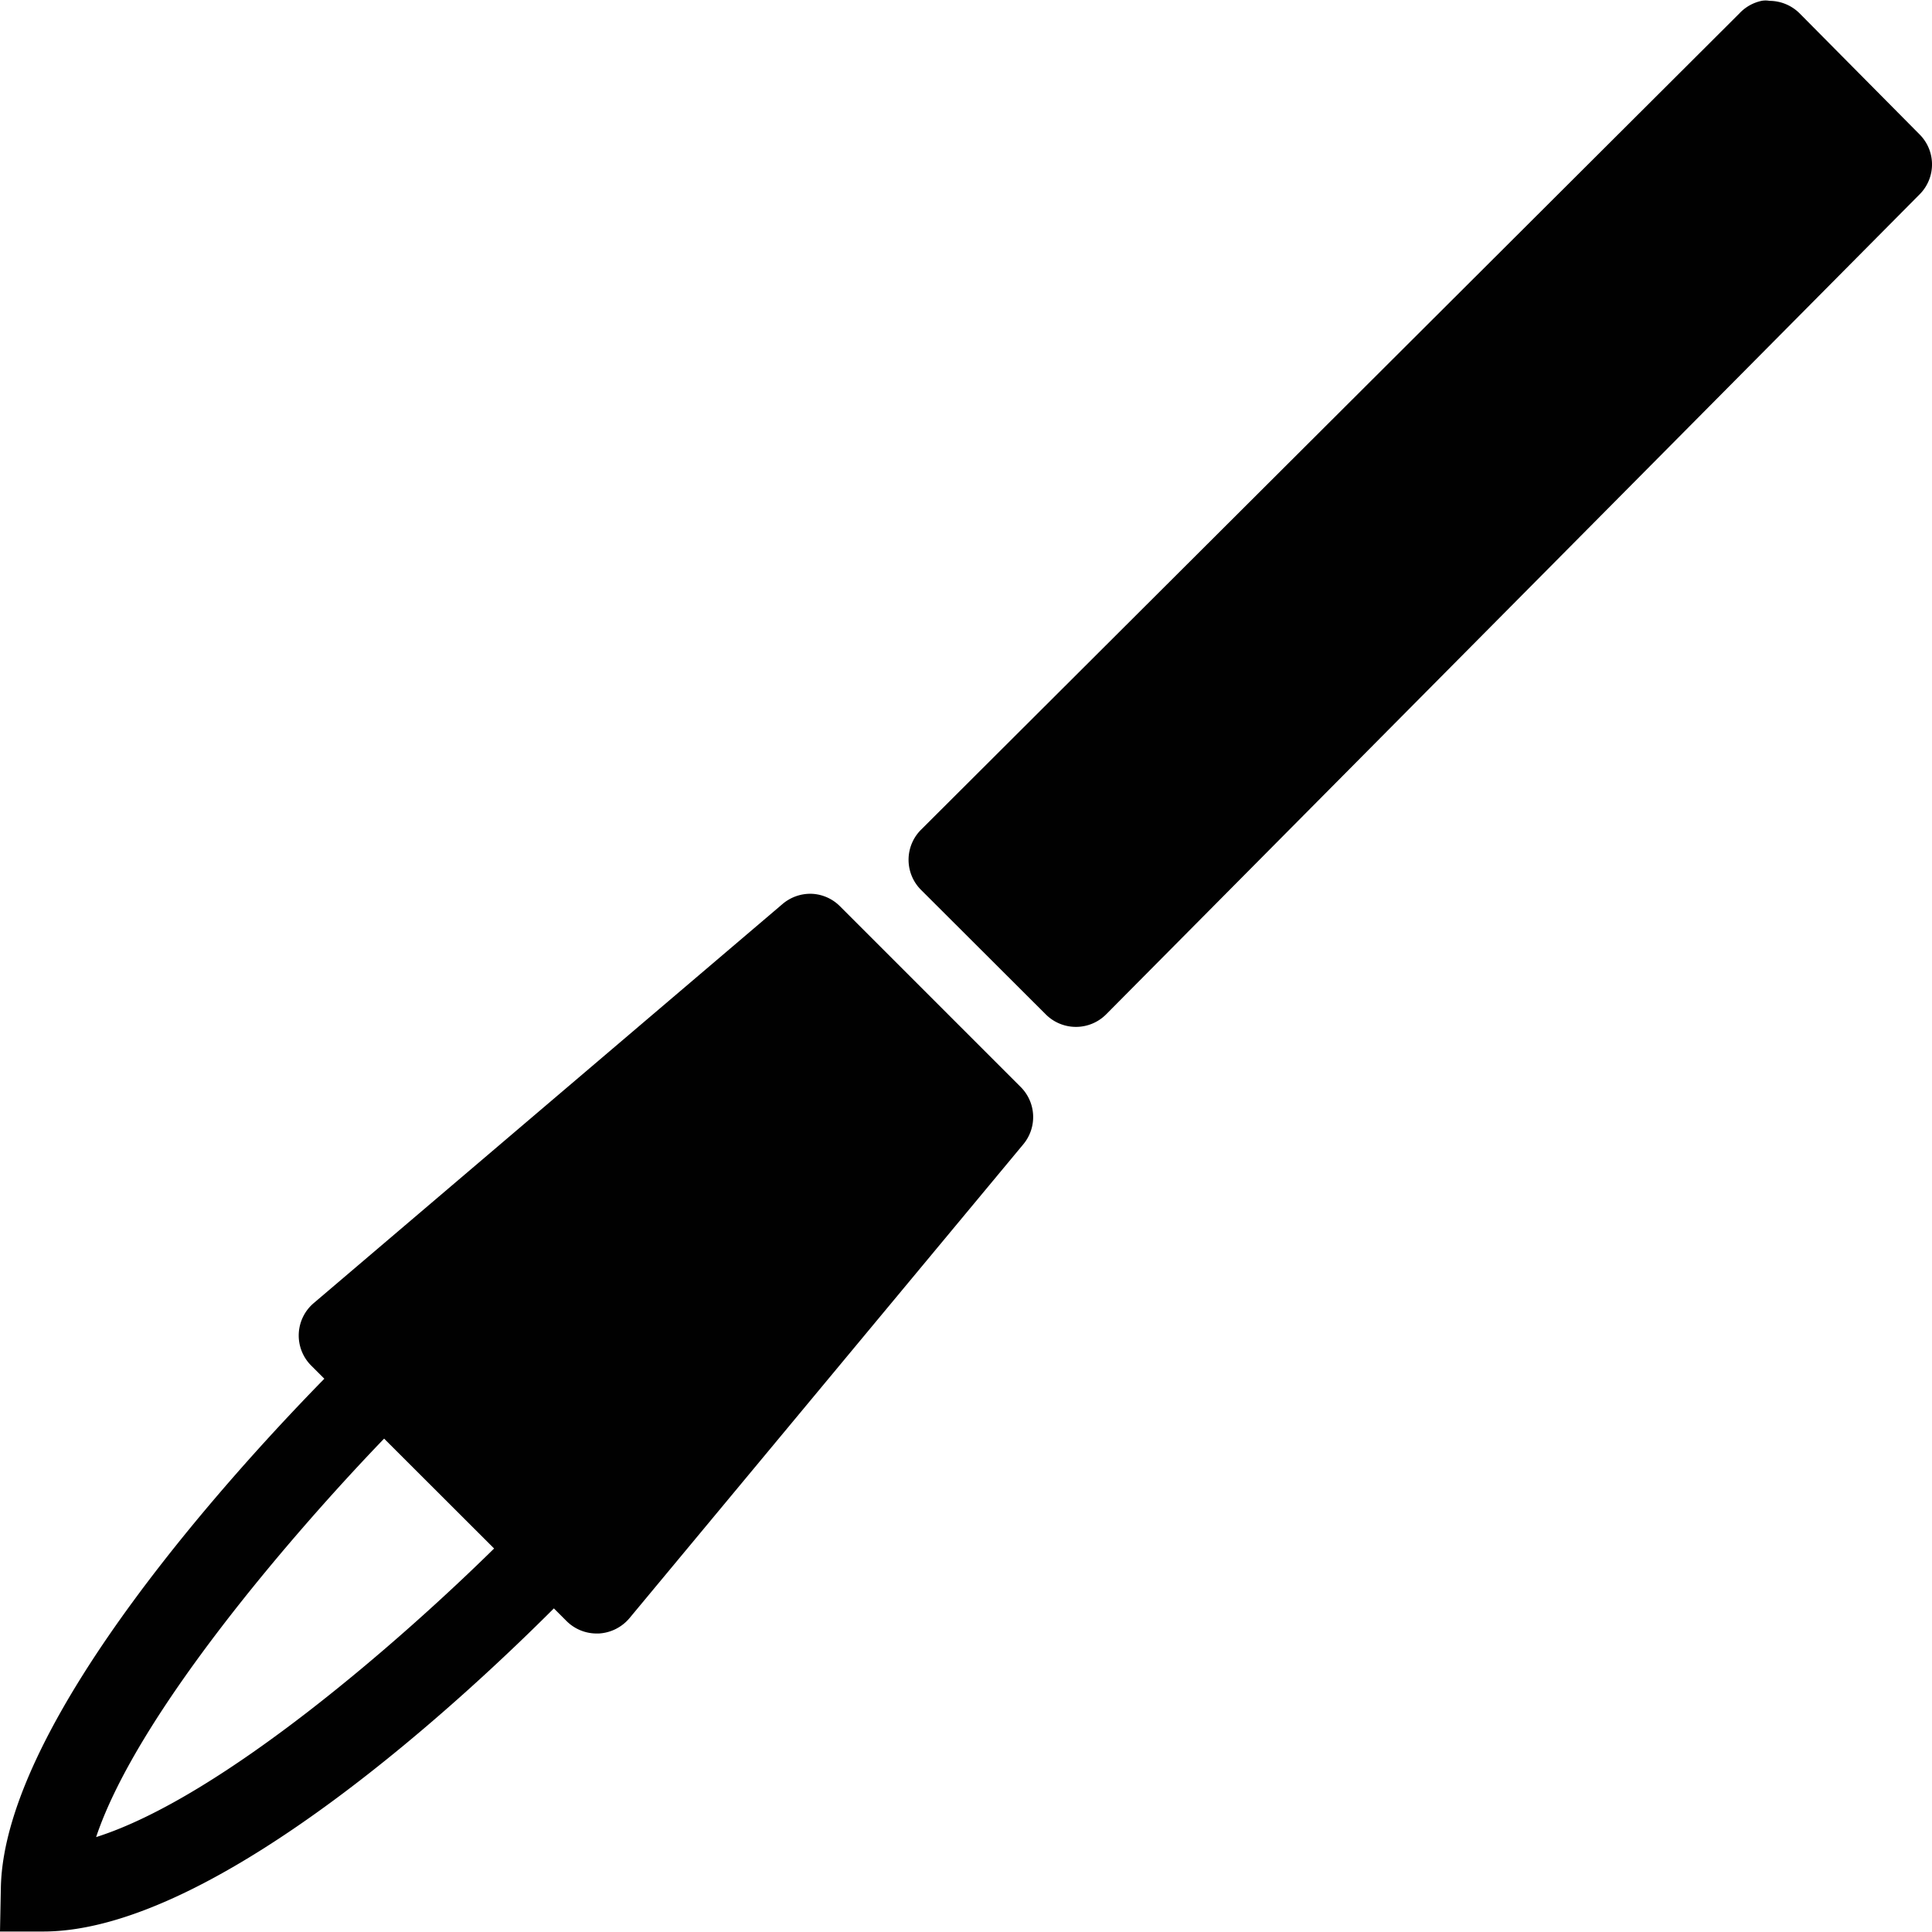 <svg xmlns="http://www.w3.org/2000/svg" style="isolation:isolate" width="16" height="16"><defs><style id="current-color-scheme" type="text/css"></style><linearGradient id="arrongin" x1="0%" x2="0%" y1="0%" y2="100%"><stop offset="0%" stop-color="#dd9b44"/><stop offset="100%" stop-color="#ad6c16"/></linearGradient><linearGradient id="aurora" x1="0%" x2="0%" y1="0%" y2="100%"><stop offset="0%" stop-color="#09d4df"/><stop offset="100%" stop-color="#9269f4"/></linearGradient><linearGradient id="fitdance" x1="0%" x2="0%" y1="0%" y2="100%"><stop offset="0%" stop-color="#1ad6ab"/><stop offset="100%" stop-color="#329db6"/></linearGradient><linearGradient id="oomox" x1="0%" x2="0%" y1="0%" y2="100%"><stop offset="0%" stop-color="#efefe7"/><stop offset="100%" stop-color="#8f8f8b"/></linearGradient><linearGradient id="rainblue" x1="0%" x2="0%" y1="0%" y2="100%"><stop offset="0%" stop-color="#00f260"/><stop offset="100%" stop-color="#0575e6"/></linearGradient><linearGradient id="sunrise" x1="0%" x2="0%" y1="0%" y2="100%"><stop offset="0%" stop-color="#ff8501"/><stop offset="100%" stop-color="#ffcb01"/></linearGradient><linearGradient id="telinkrin" x1="0%" x2="0%" y1="0%" y2="100%"><stop offset="0%" stop-color="#b2ced6"/><stop offset="100%" stop-color="#6da5b7"/></linearGradient><linearGradient id="60spsycho" x1="0%" x2="0%" y1="0%" y2="100%"><stop offset="0%" stop-color="#df5940"/><stop offset="25%" stop-color="#d8d15f"/><stop offset="50%" stop-color="#e9882a"/><stop offset="100%" stop-color="#279362"/></linearGradient><linearGradient id="90ssummer" x1="0%" x2="0%" y1="0%" y2="100%"><stop offset="0%" stop-color="#f618c7"/><stop offset="20%" stop-color="#94ffab"/><stop offset="50%" stop-color="#fbfd54"/><stop offset="100%" stop-color="#0f83ae"/></linearGradient><linearGradient id="cyberneon" x1="0%" x2="0%" y1="0%" y2="100%"><stop offset="0" stop-color="#0abdc6"/><stop offset="1" stop-color="#ea00d9"/></linearGradient></defs><path d="M14.589.007a.351.351 0 0 0-.184.104l-6.777 6.76a.352.352 0 0 0 0 .499l1.033 1.031a.353.353 0 0 0 .5-.001l6.737-6.791a.351.351 0 0 0-.002-.497L14.904.111a.356.356 0 0 0-.25-.104.178.178 0 0 0-.065 0zM6.722 7.402a.355.355 0 0 0-.243.086l-3.88 3.303a.352.352 0 0 0-.022.518l.109.109c-.655.669-2.657 2.816-2.679 4.22L0 15.996h.358c1.448 0 3.565-2.012 4.229-2.676l.105.105a.353.353 0 0 0 .249.103h.017a.357.357 0 0 0 .255-.127l3.262-3.925a.352.352 0 0 0-.022-.474L6.957 7.506a.351.351 0 0 0-.235-.104zm-3.541 4.512l.911.91c-.763.751-2.252 2.059-3.296 2.39.343-1.026 1.64-2.526 2.385-3.3z" fill="currentColor" color="#010101"/></svg>